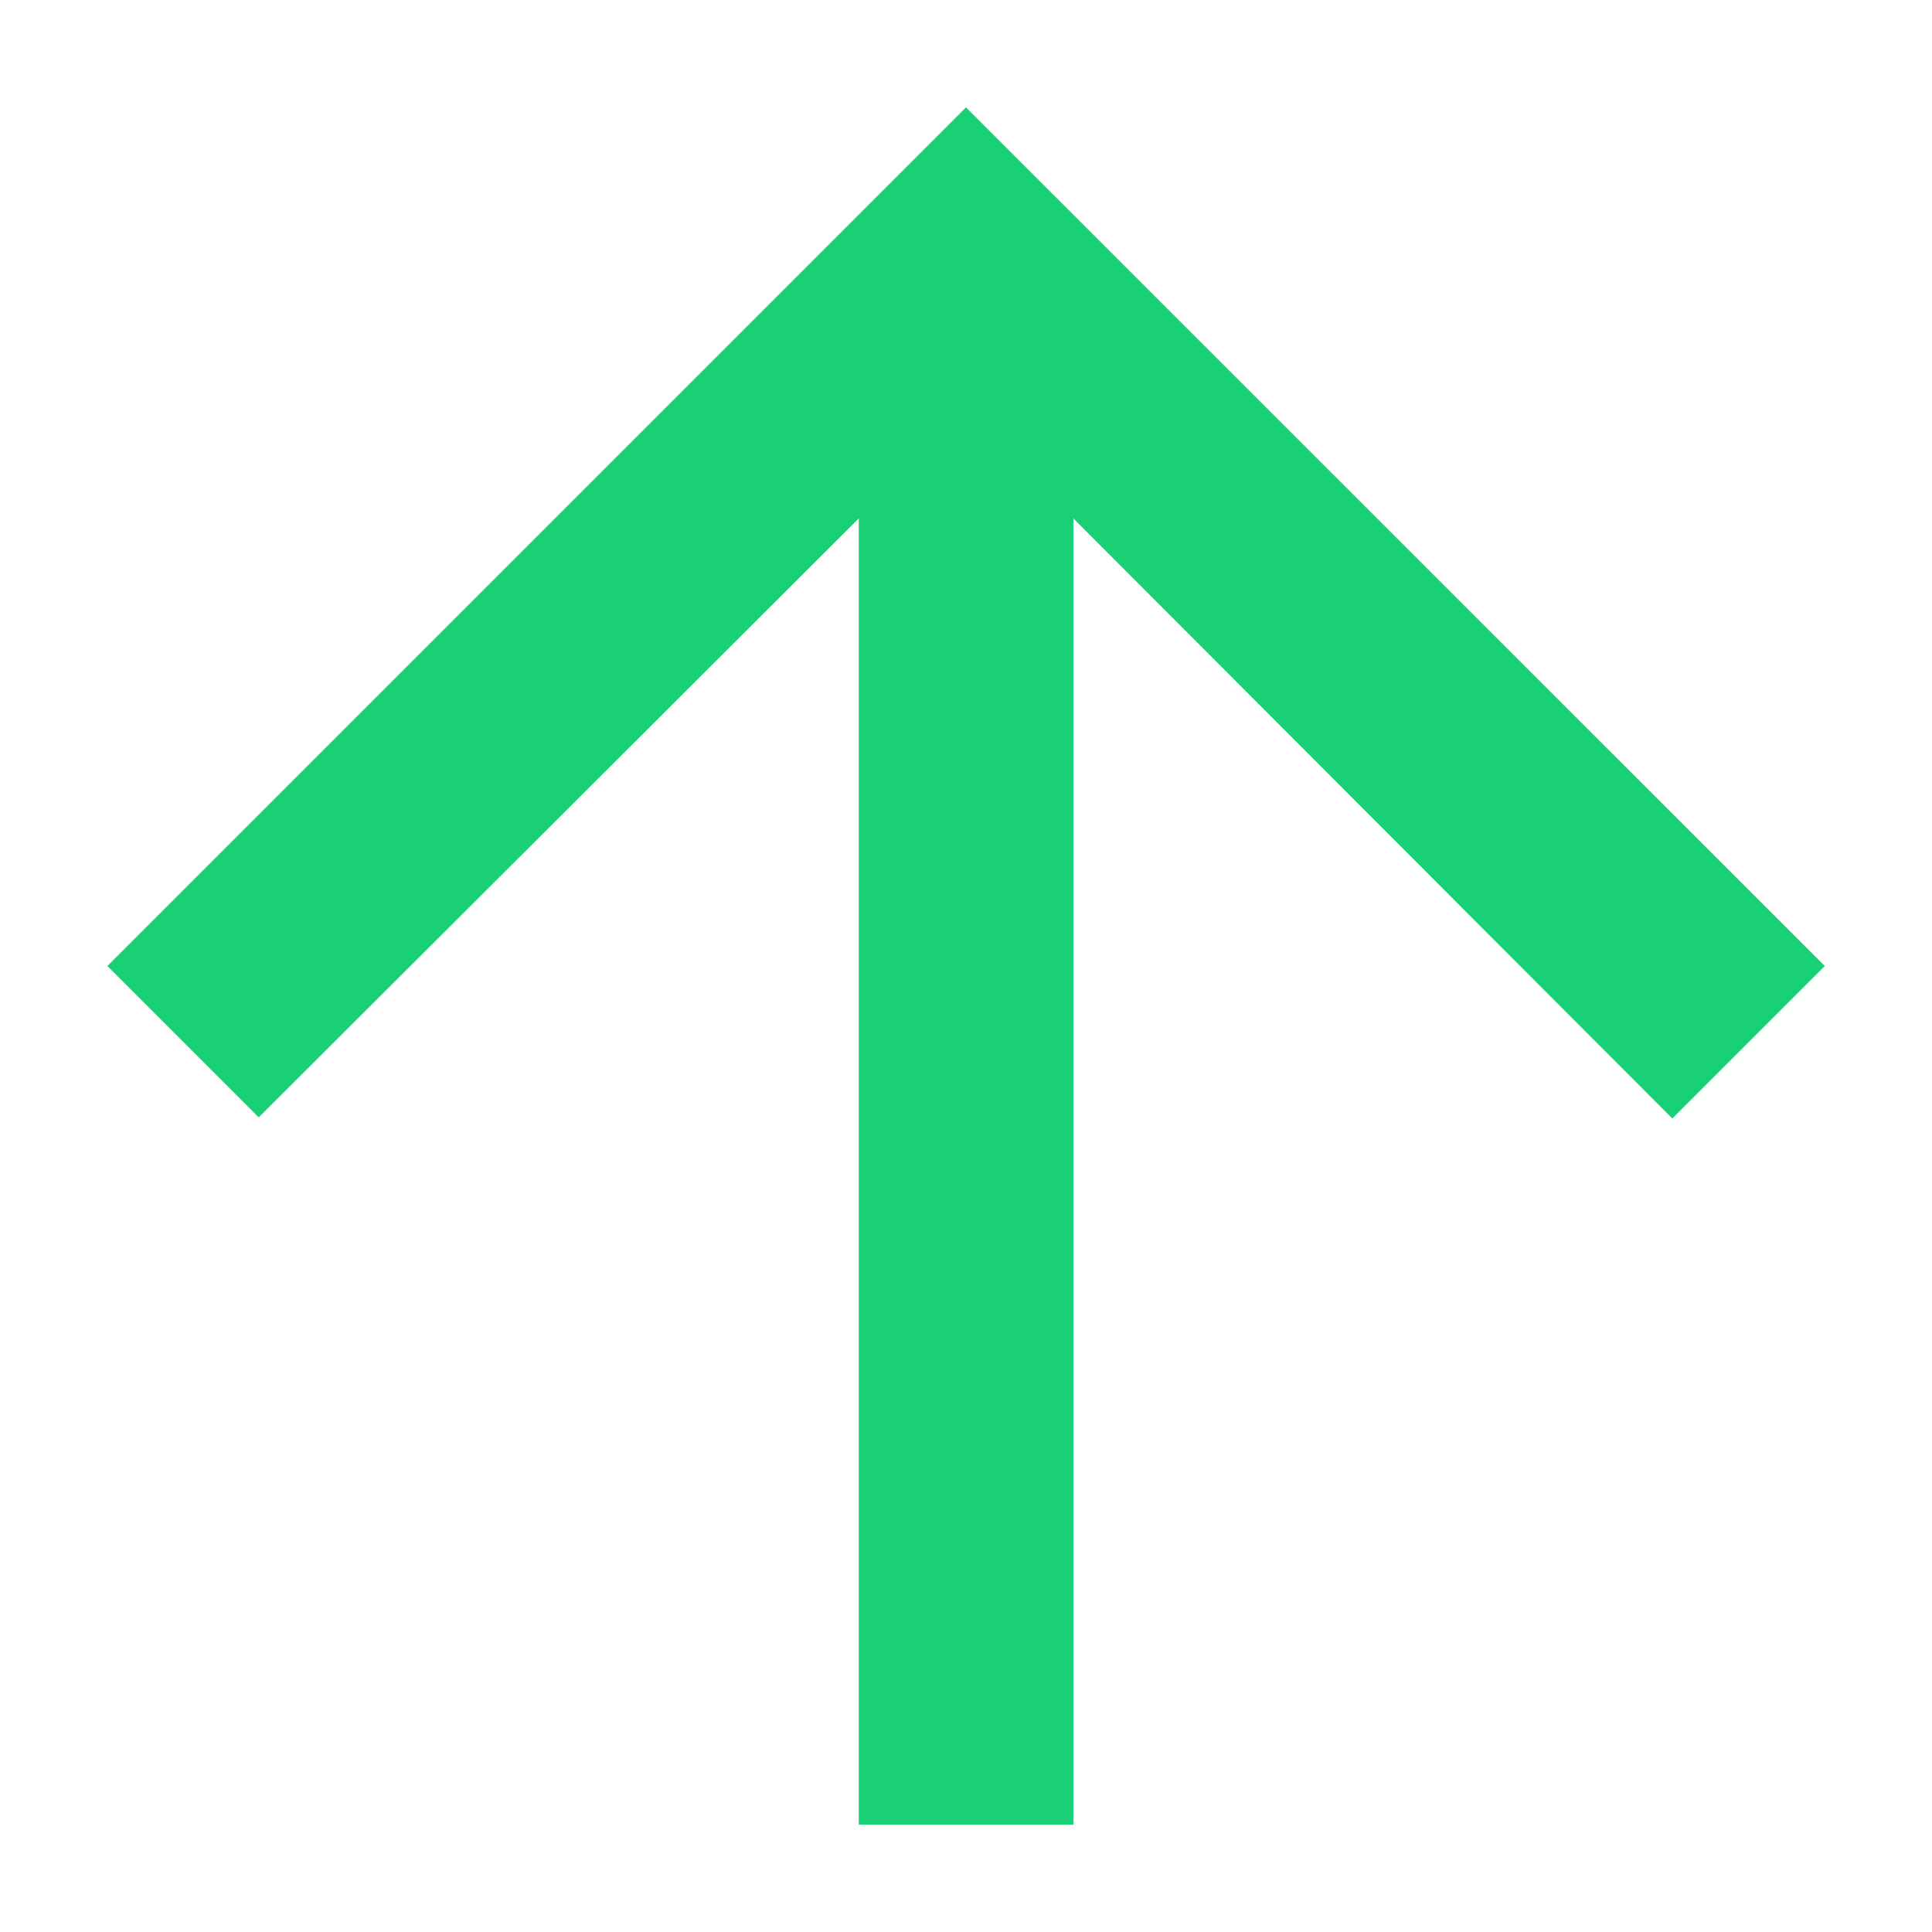 <svg width="12" height="12" viewBox="0 0 12 12" fill="none" xmlns="http://www.w3.org/2000/svg">
<path d="M0.667 6L1.607 6.94L5.334 3.22V11.333H6.667V3.22L10.387 6.947L11.334 6L6 0.667L0.667 6Z" fill="#19D076"/>
</svg>
